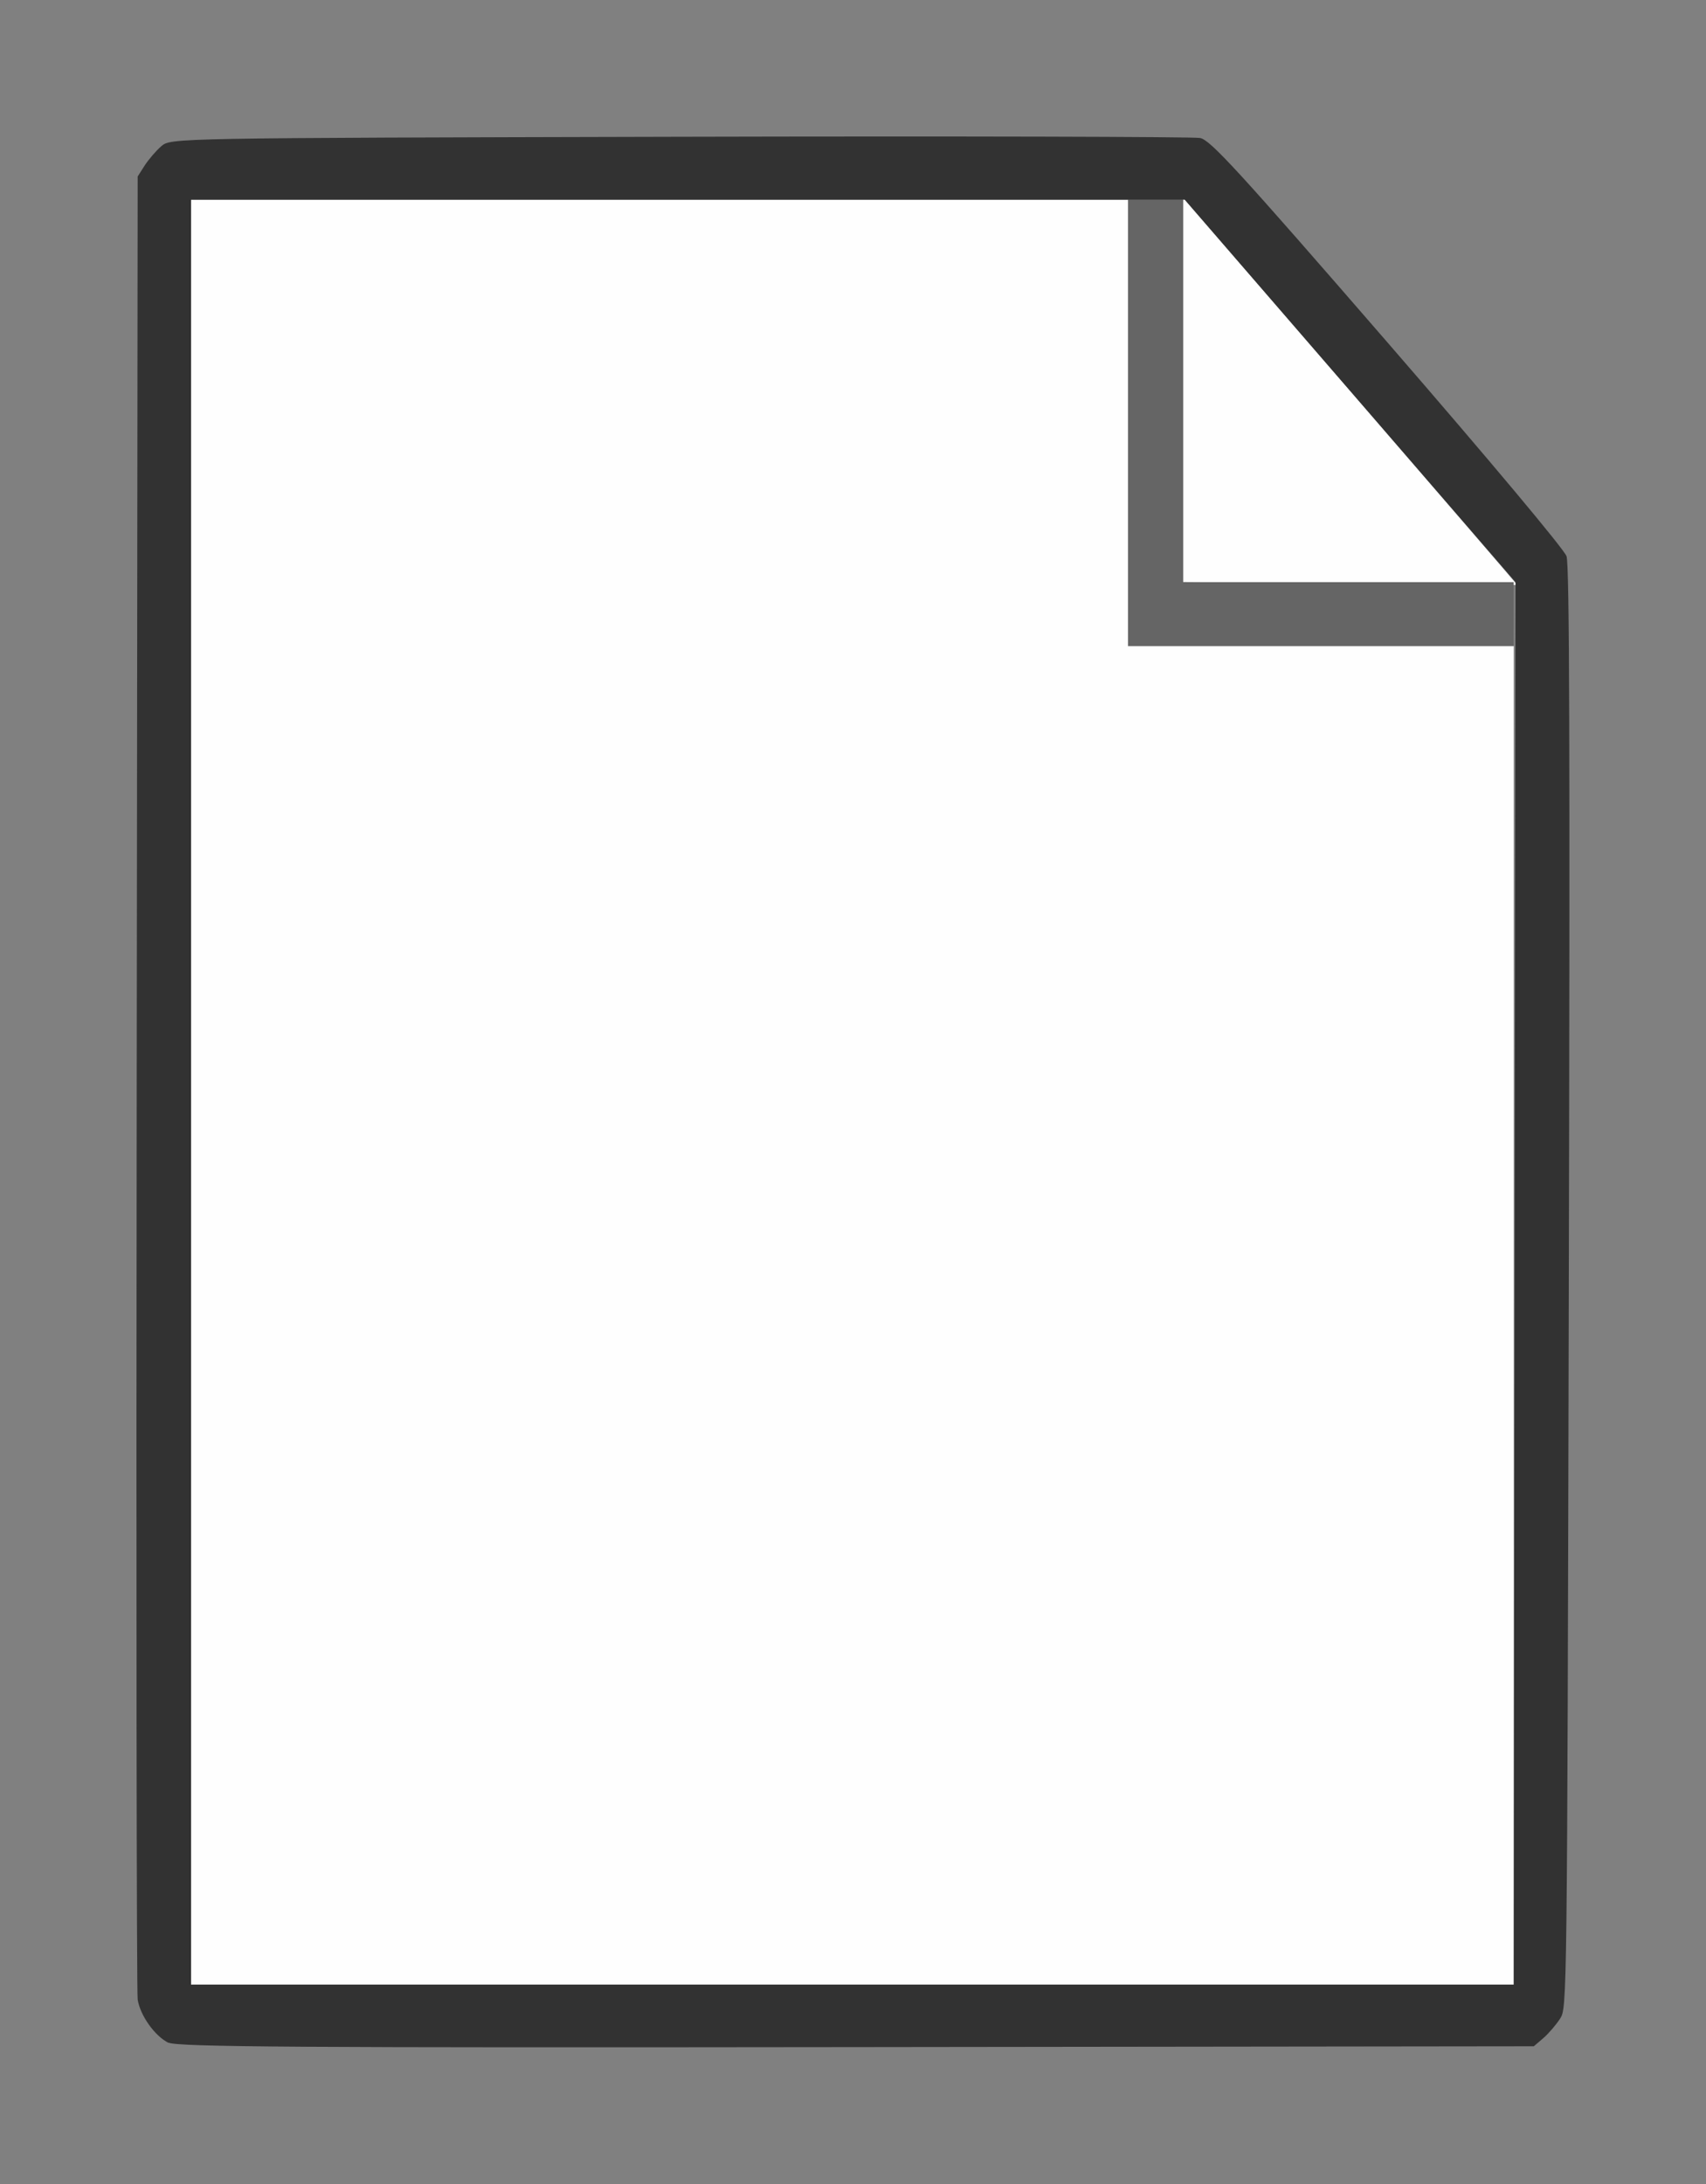 <?xml version="1.0" encoding="UTF-8" standalone="no"?>
<svg
   height="1600"
   viewBox="0 0 1250 1600"
   width="1250"
   version="1.1"
   id="svg19"
   sodipodi:docname="file_large.svg"
   inkscape:version="1.3.2 (091e20ef0f, 2023-11-25)"
   xmlns:inkscape="http://www.inkscape.org/namespaces/inkscape"
   xmlns:sodipodi="http://sodipodi.sourceforge.net/DTD/sodipodi-0.dtd"
   xmlns="http://www.w3.org/2000/svg"
   xmlns:svg="http://www.w3.org/2000/svg">
  <rect x="0" y="0" width="1250" height="1600" fill="#808080" stroke="none"/>
  <defs
     id="defs21" />
  <sodipodi:namedview
     pagecolor="#808080"
     showgrid="true"
     id="namedview3"
     bordercolor="#eeeeee"
     borderopacity="1"
     inkscape:showpageshadow="0"
     inkscape:pageopacity="0"
     inkscape:pagecheckerboard="true"
     inkscape:deskcolor="#303030"
     inkscape:zoom="0.35355339"
     inkscape:cx="804.68752"
     inkscape:cy="985.70685"
     inkscape:window-width="1920"
     inkscape:window-height="1018"
     inkscape:window-x="0"
     inkscape:window-y="30"
     inkscape:window-maximized="1"
     inkscape:current-layer="svg19">
    <inkscape:grid
       id="grid5"
       units="px"
       spacingx="100"
       spacingy="100"
       color="#4772b3"
       opacity="1"
       visible="true"
       originx="0"
       originy="0"
       empcolor="#00ddf2"
       empopacity="1"
       empspacing="5" />
  </sodipodi:namedview>
  <g
     id="FILE_BLANK"
     transform="matrix(87.5,0,0,100,12.5,1.7052394e-4)"
     style="stroke-width:0.011">
    <path
       style="fill:#fefefe;stroke-width:0"
       d="M 1.457,8.001 V 1.463 h 3.923 3.923 v 1.635 1.635 h 1.615 1.615 V 9.636 14.54 H 6.995 1.457 Z M 11.156,4.272 9.764,4.264 V 2.856 1.448 l 1.399,1.415 c 0.769,0.779 1.399,1.419 1.399,1.423 0,0.004 -0.003,0.004 -0.007,3.999e-4 -0.004,-0.004 -0.633,-0.011 -1.399,-0.015 z"
       id="path823"
       inkscape:connector-curvature="0" />
    <path
       style="fill:#656565;stroke-width:0"
       d="M 9.303,3.097 V 1.463 H 9.533 9.764 V 2.864 4.265 h 1.384 1.384 V 4.498 4.732 H 10.918 9.303 Z"
       id="path821"
       inkscape:connector-curvature="0" />
    <path
       style="fill:#323232;stroke-width:0"
       d="m 1.268,14.966 c -0.116,-0.051 -0.237,-0.201 -0.258,-0.317 -0.009,-0.052 -0.013,-3.078 -0.008,-6.725 l 0.008,-6.631 0.059,-0.081 c 0.033,-0.044 0.095,-0.108 0.139,-0.141 0.079,-0.06 0.088,-0.06 4.339,-0.069 2.343,-0.005 4.305,-4.177e-4 4.36,0.009 0.086,0.015 0.317,0.235 1.568,1.497 0.861,0.869 1.48,1.516 1.5,1.567 0.025,0.065 0.029,1.434 0.019,5.361 -0.014,5.27 -0.014,5.274 -0.074,5.354 -0.033,0.044 -0.095,0.108 -0.139,0.141 l -0.08,0.06 -5.673,0.006 c -4.672,0.005 -5.688,-5.88e-4 -5.761,-0.033 z M 12.54,9.402 12.548,4.265 11.163,2.864 9.778,1.463 H 5.618 1.457 v 6.538 6.538 h 5.538 5.538 z"
       id="path819"
       inkscape:connector-curvature="0" />
  </g>
</svg>

